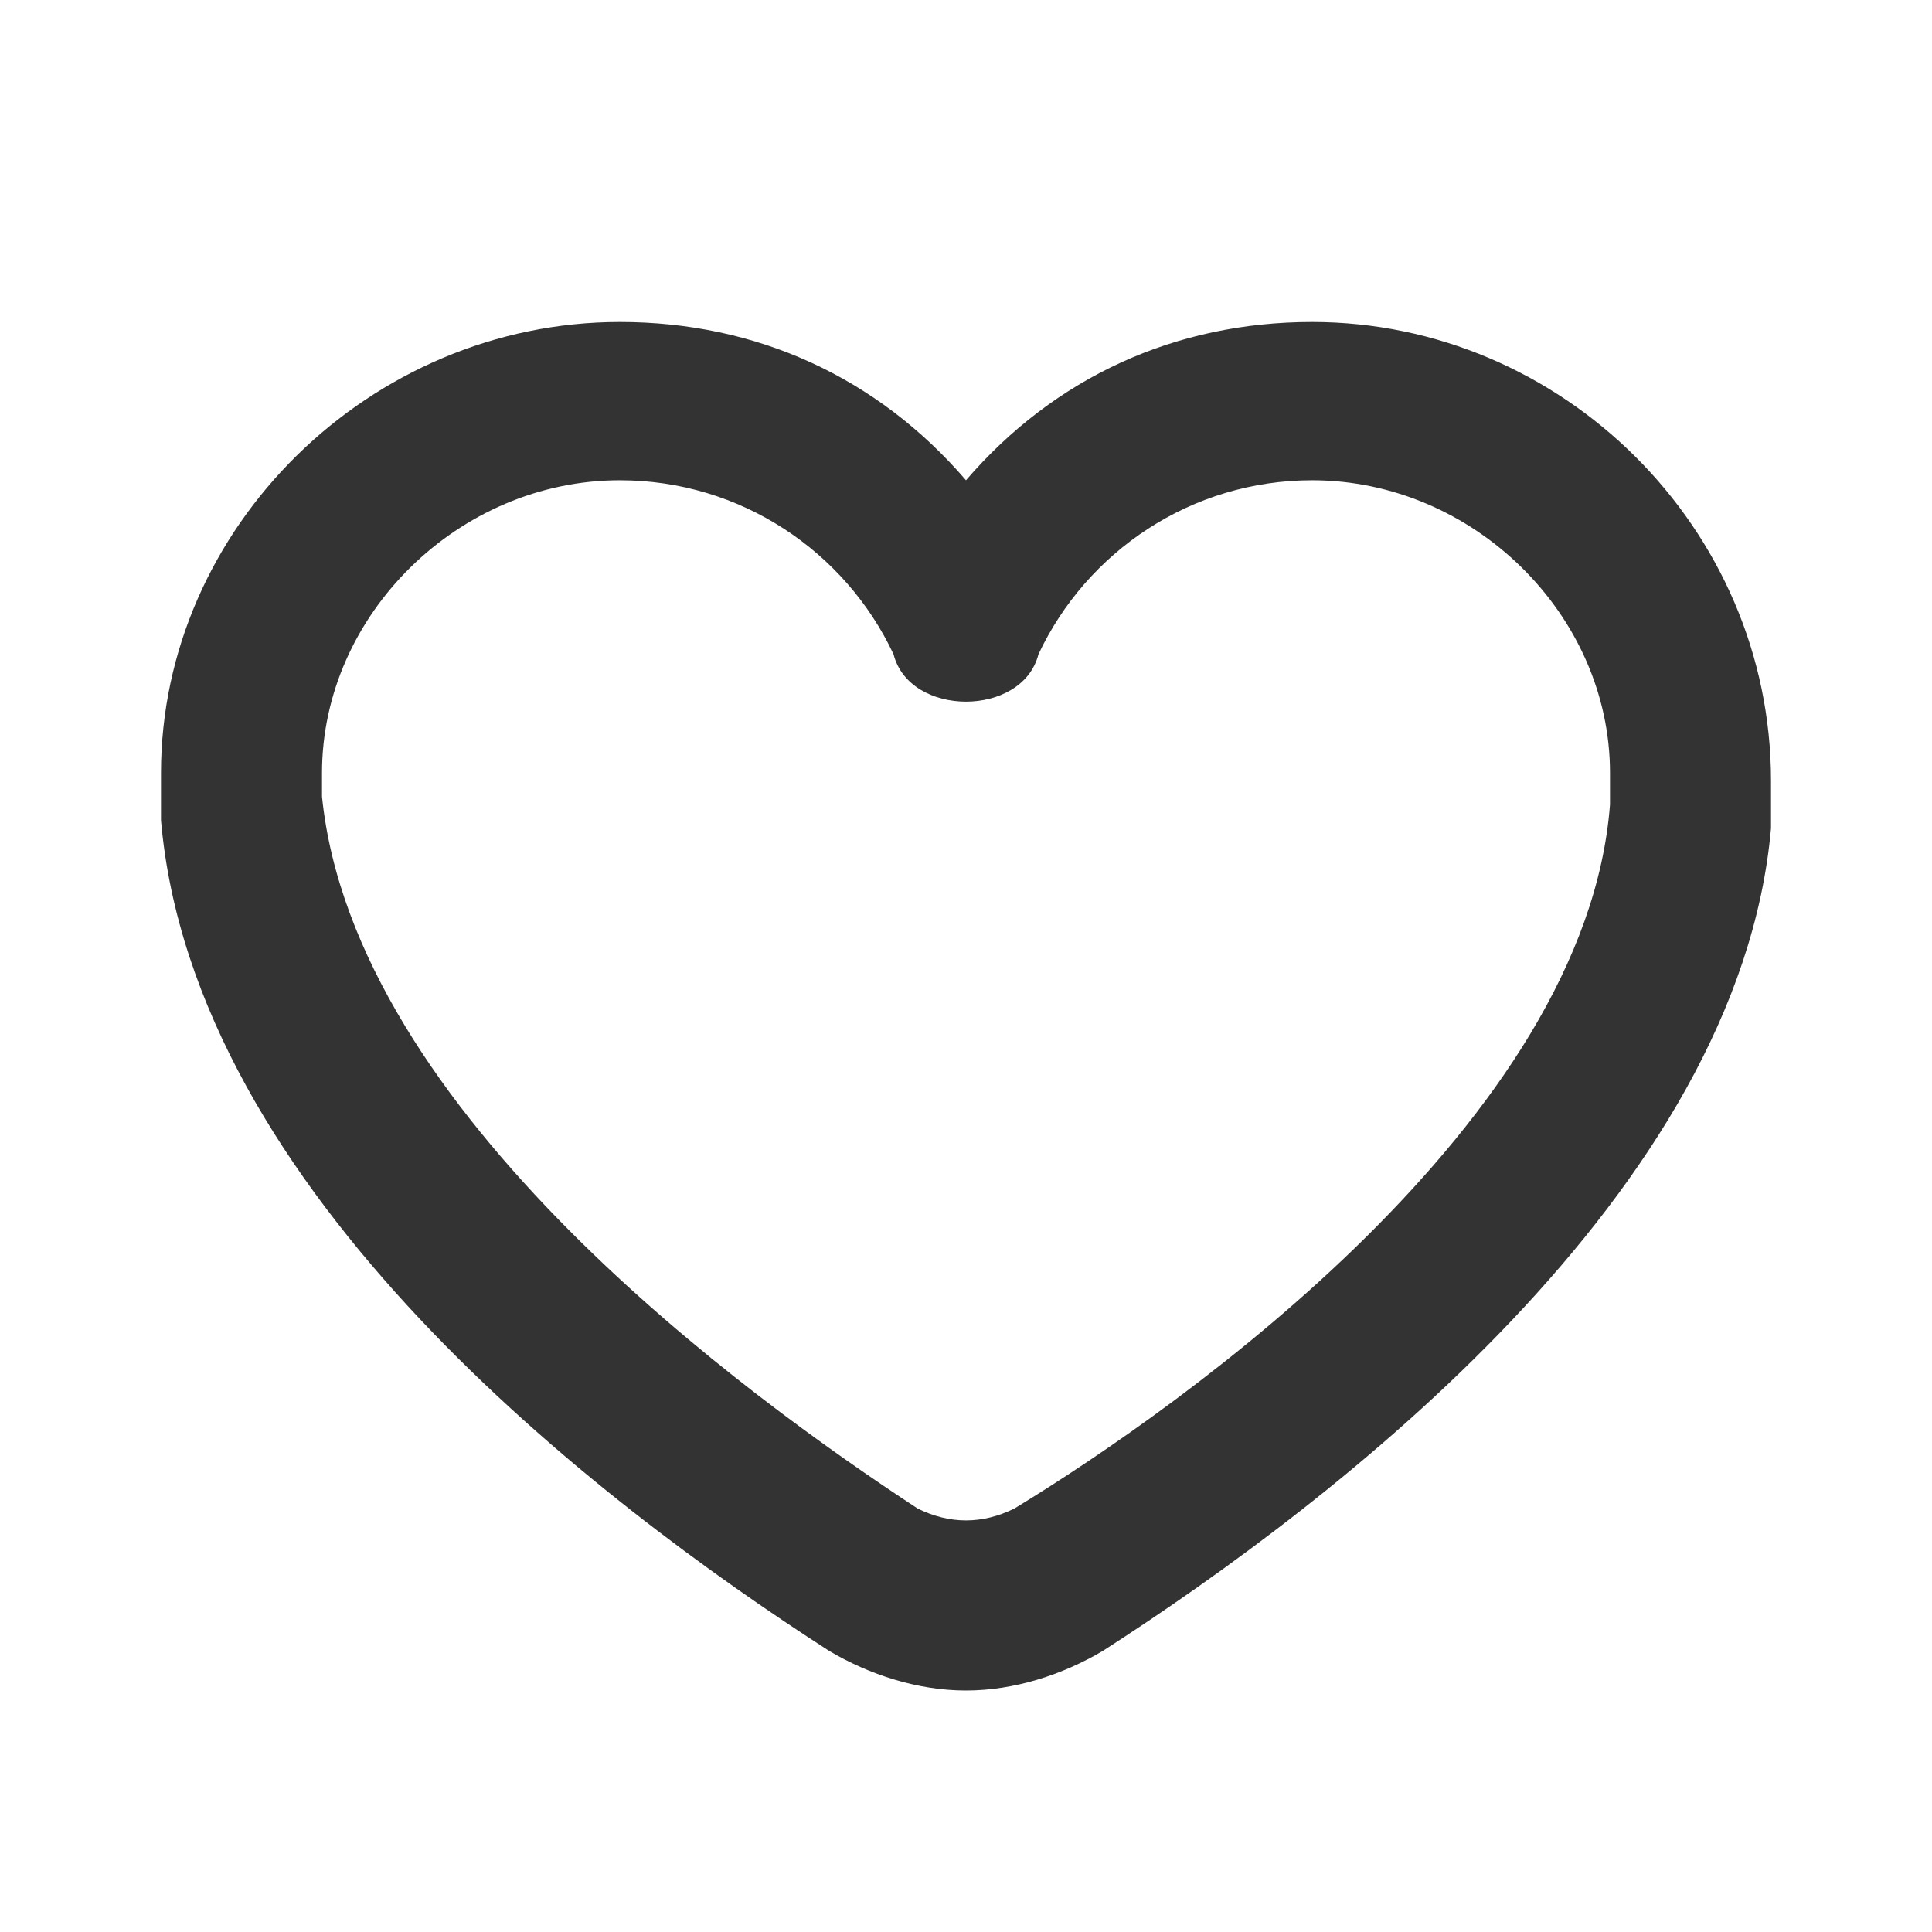 <svg width="12" height="12" viewBox="0 0 12 12" fill="none" xmlns="http://www.w3.org/2000/svg">
<path d="M8.15 2C7.3 2 6.55 2.344 6 2.983C5.45 2.344 4.7 2 3.85 2C2.3 2 1 3.277 1 4.801C1 4.899 1 4.997 1 5.095C1.2 7.405 3.7 9.321 5.15 10.254C5.4 10.402 5.7 10.5 6 10.5C6.3 10.5 6.6 10.402 6.85 10.254C8.3 9.321 10.8 7.405 11 5.145C11 5.046 11 4.948 11 4.85C11 3.277 9.7 2 8.15 2ZM10 4.997C9.85 6.962 7.35 8.731 6.3 9.37C6.1 9.468 5.9 9.468 5.7 9.37C4.65 8.682 2.2 6.913 2 4.948C2 4.948 2 4.85 2 4.801C2 3.818 2.85 2.983 3.85 2.983C4.6 2.983 5.25 3.425 5.55 4.064C5.6 4.26 5.8 4.358 6 4.358C6.2 4.358 6.4 4.26 6.45 4.064C6.75 3.425 7.4 2.983 8.15 2.983C9.15 2.983 10 3.818 10 4.801C10 4.85 10 4.948 10 4.997Z" fill="#333333"/>
</svg>
